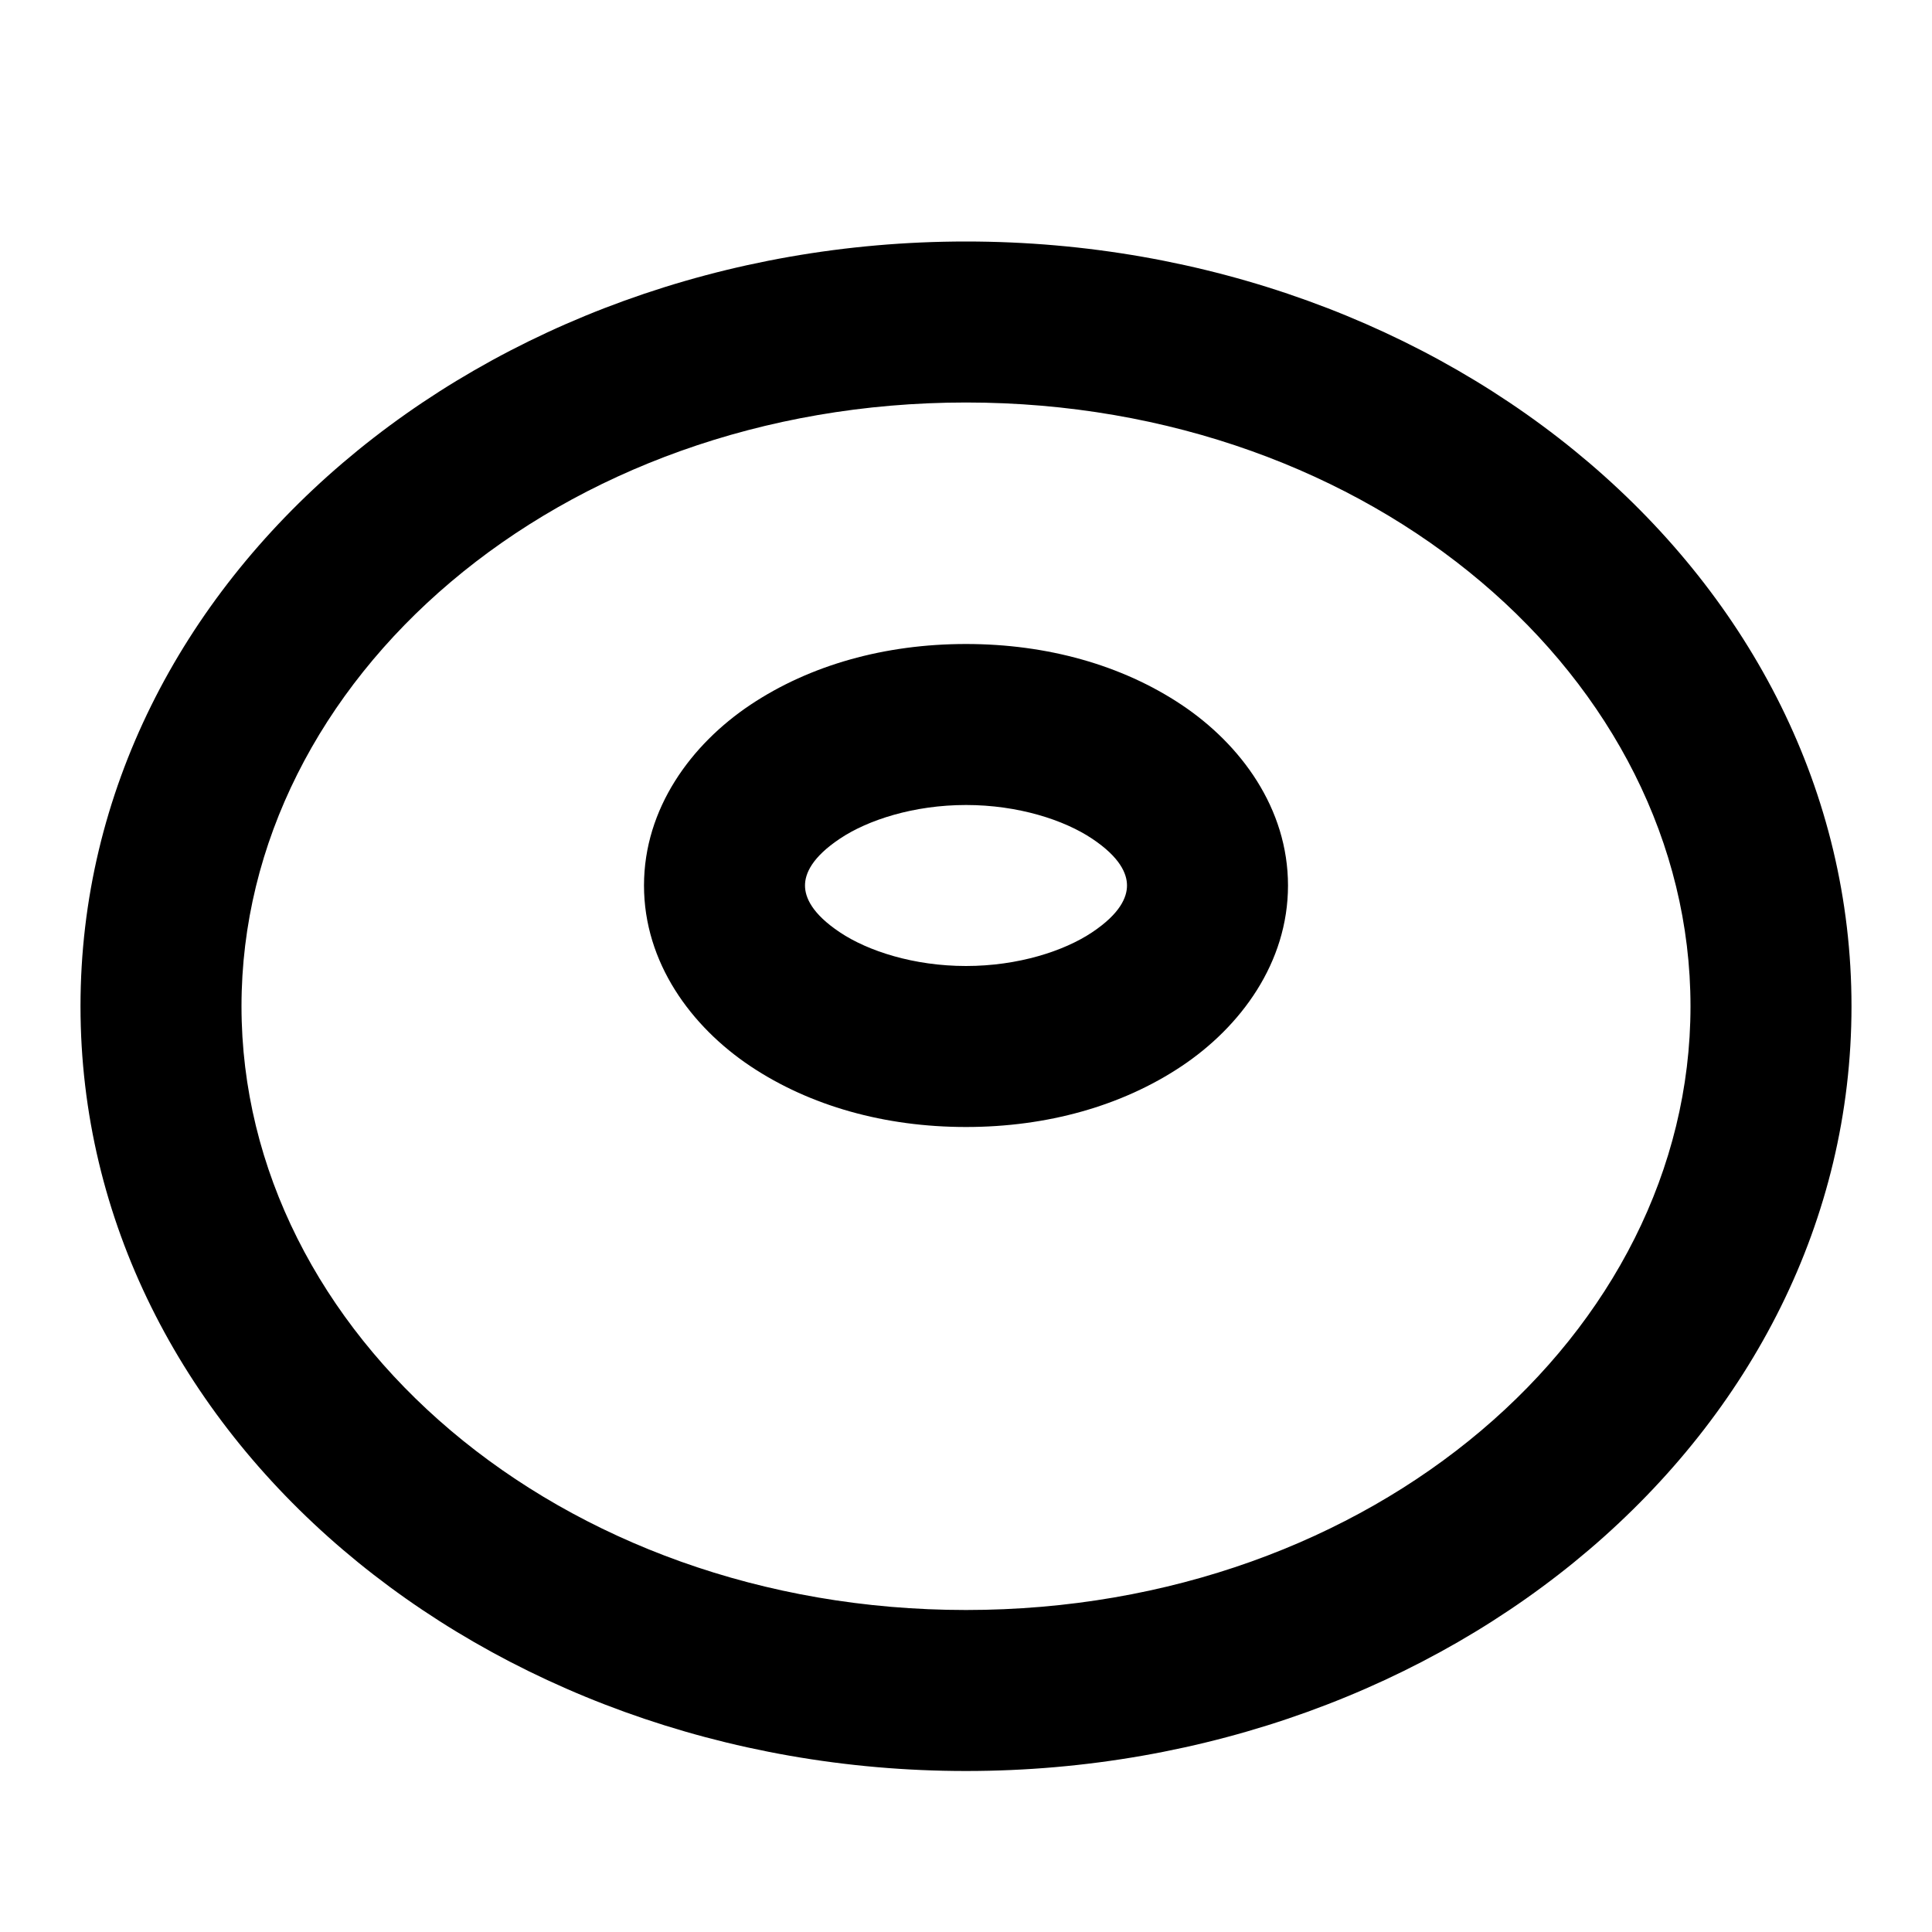 <svg xmlns="http://www.w3.org/2000/svg" width="24" height="24" viewBox="0 0 24 24"><path d="M12 3C6.018 3 1 7.17 1 12.5S6.018 22 12 22s11-4.17 11-9.5S17.982 3 12 3zm0 2c5.063 0 9 3.441 9 7.5S17.063 20 12 20s-9-3.441-9-7.5S6.937 5 12 5zm0 3c-1.009 0-1.938.262-2.676.754S8 10.042 8 11s.586 1.754 1.324 2.246S10.991 14 12 14s1.938-.262 2.676-.754S16 11.958 16 11s-.586-1.754-1.324-2.246S13.009 8 12 8zm0 2c.648 0 1.219.186 1.566.418.348.232.434.435.434.582s-.086.35-.434.582c-.347.232-.918.418-1.566.418s-1.219-.186-1.566-.418C10.086 11.35 10 11.147 10 11s.086-.35.434-.582C10.78 10.186 11.352 10 12 10z"/></svg>
